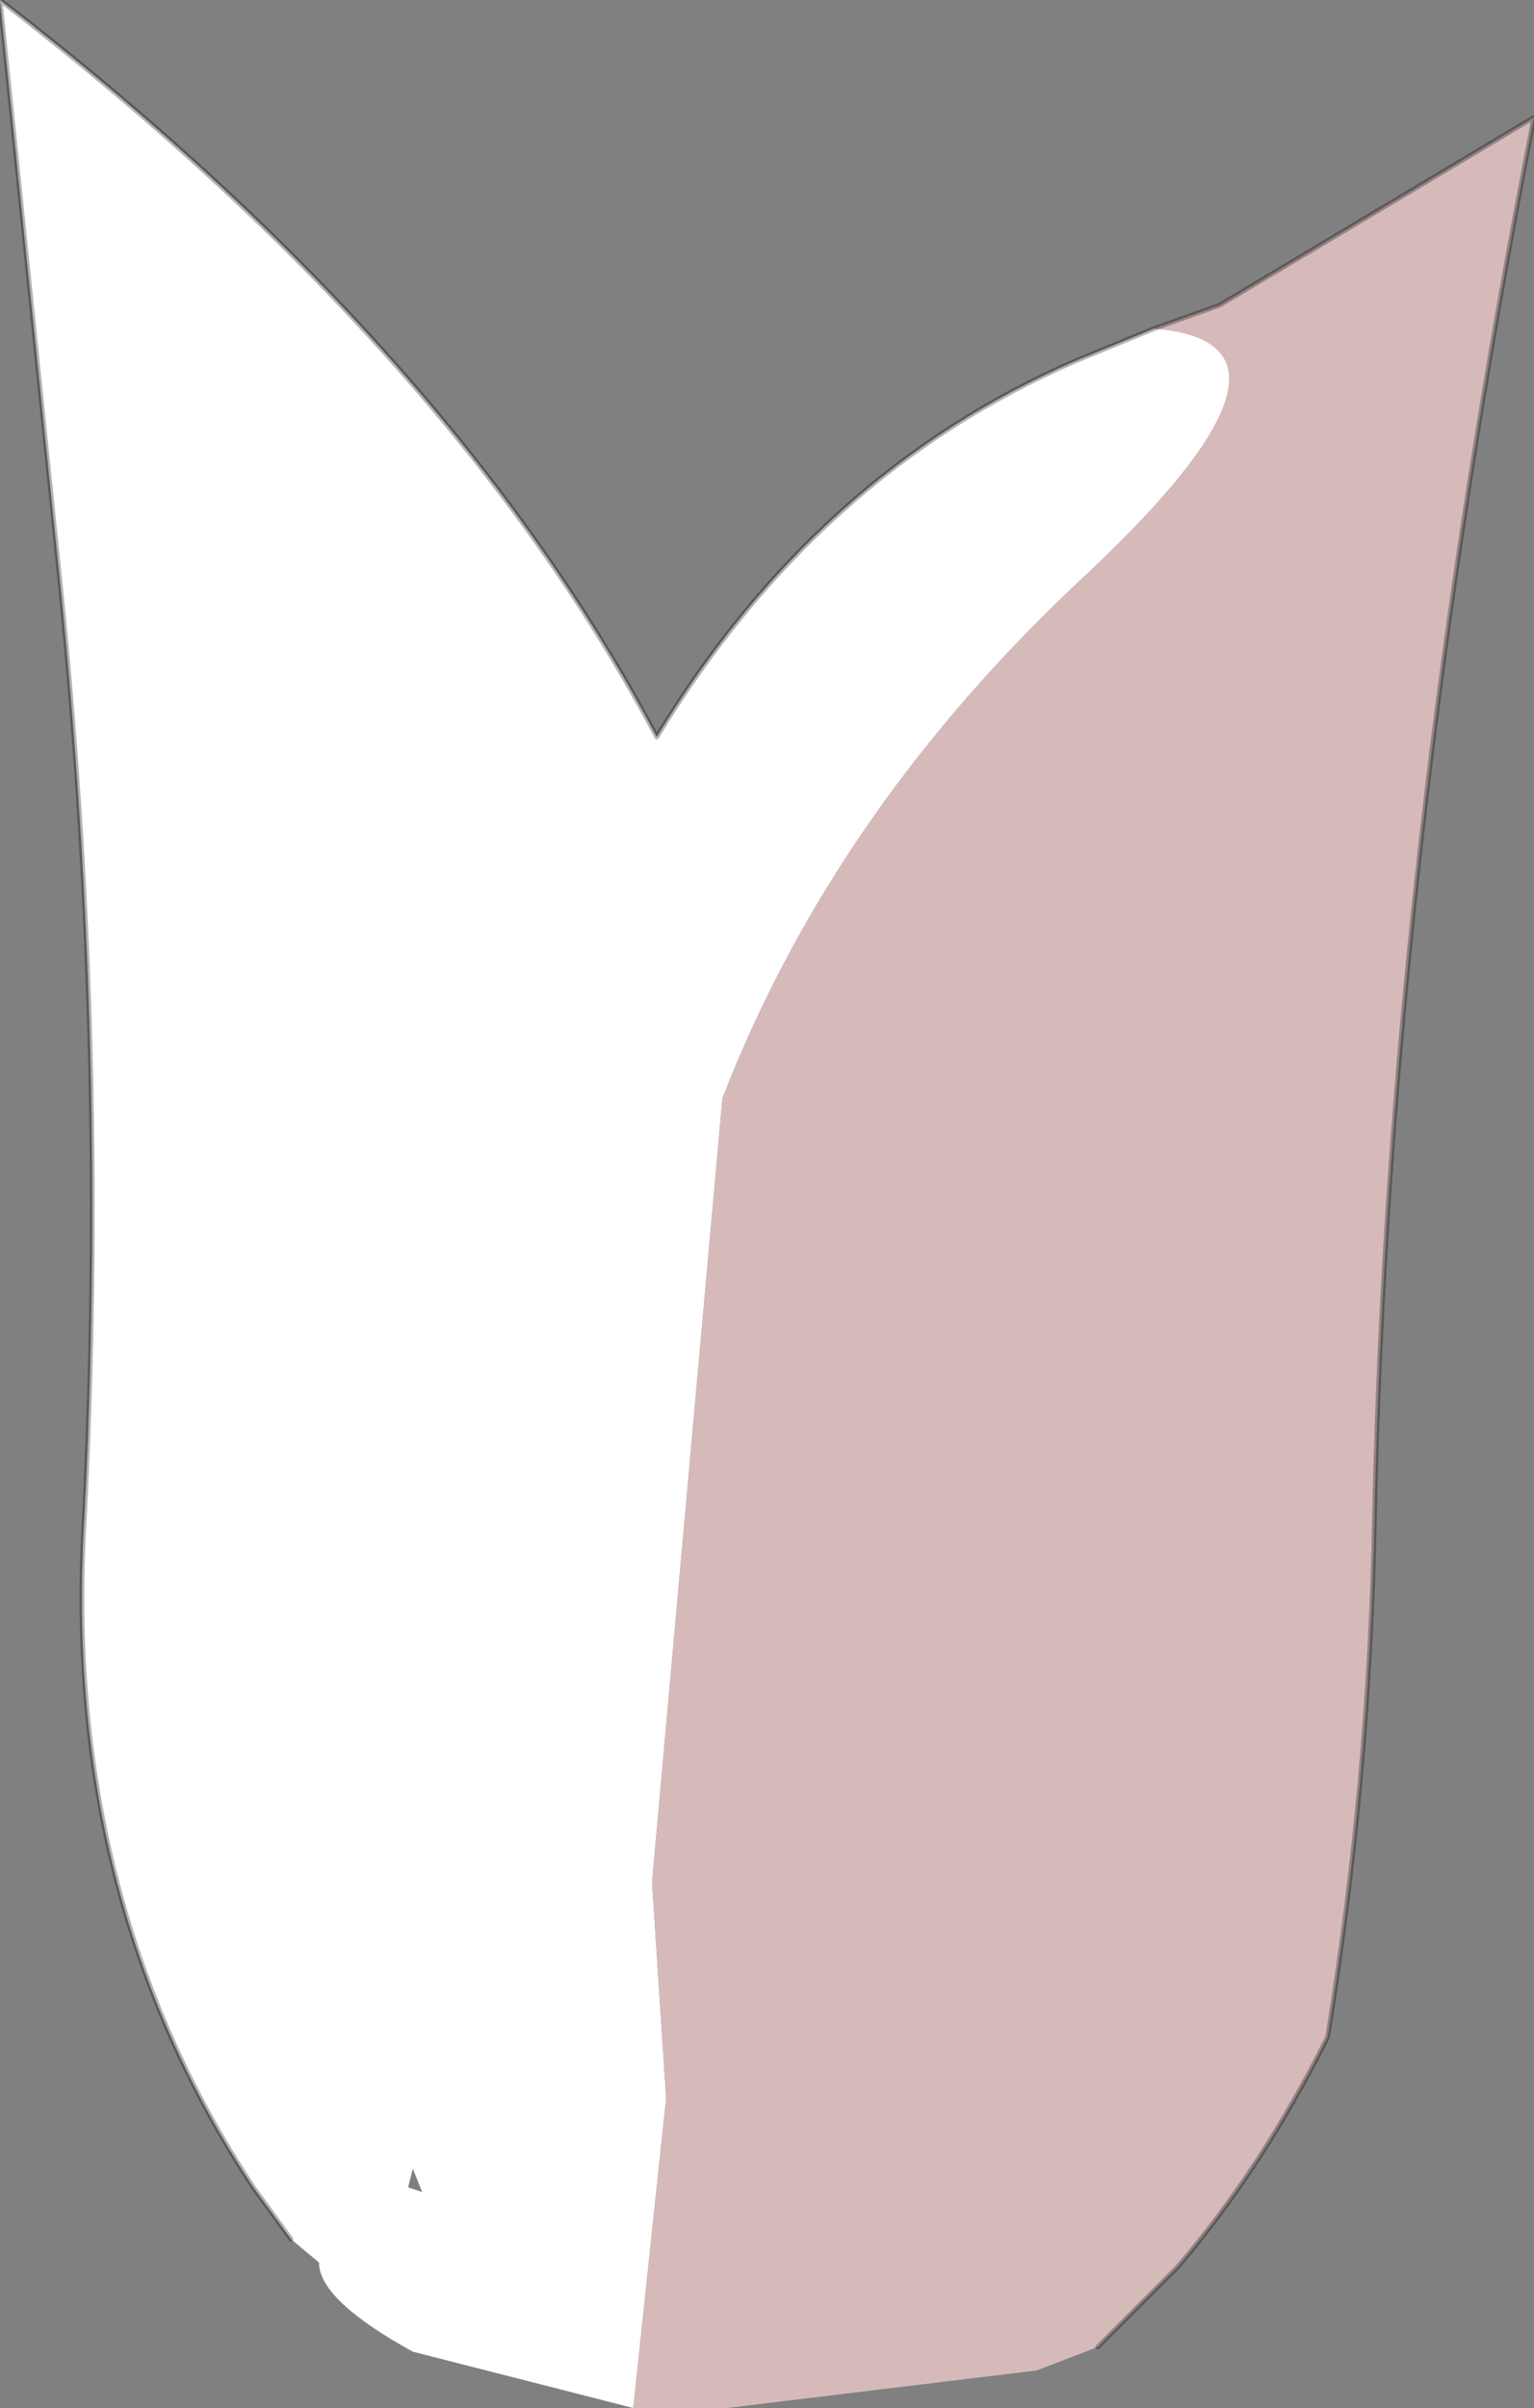 <?xml version="1.0" encoding="UTF-8" standalone="no"?>
<svg xmlns:ffdec="https://www.free-decompiler.com/flash" xmlns:xlink="http://www.w3.org/1999/xlink" ffdec:objectType="shape" height="25.65px" width="16.35px" xmlns="http://www.w3.org/2000/svg">
  <rect width="100%" height="100%" fill="#808080" stroke="none"/>
  <g transform="matrix(1.0, 0.0, 0.0, 1.0, 0.0, 0.0)">
    <path d="M2.7 23.3 Q0.65 20.2 0.9 16.15 1.15 11.25 0.65 6.3 L0.0 0.0 Q4.8 3.7 7.0 7.85 8.7 5.05 11.45 3.85 L12.3 3.5 Q14.2 3.65 11.6 6.1 8.9 8.6 7.7 11.7 L6.95 20.05 7.1 22.35 6.75 25.65 4.4 25.05 Q3.4 24.5 3.4 24.1 L3.1 23.85 2.7 23.3 3.1 23.85 2.7 23.3 M4.5 23.35 L4.4 23.1 4.35 23.3 4.5 23.35" fill="#ffffff" fill-rule="evenodd" stroke="none"/>
    <path d="M12.3 3.5 L13.0 3.25 16.35 1.25 Q14.8 9.15 14.65 16.15 14.6 18.95 14.15 21.7 13.45 23.1 12.55 24.15 L11.7 25.0 11.05 25.25 7.75 25.65 7.0 25.65 6.75 25.65 7.1 22.35 6.95 20.05 7.7 11.7 Q8.9 8.6 11.6 6.1 14.2 3.65 12.3 3.5 L13.0 3.25 12.3 3.5" fill="#d6baba" fill-rule="evenodd" stroke="none"/>
    <path d="M2.7 23.3 Q0.65 20.2 0.9 16.15 1.15 11.25 0.65 6.3 L0.0 0.0 Q4.8 3.7 7.0 7.85 8.7 5.05 11.45 3.85 L12.3 3.5 13.0 3.25 16.35 1.25 Q14.8 9.15 14.65 16.15 14.6 18.95 14.15 21.7 13.45 23.1 12.55 24.15 L11.7 25.0 M2.7 23.3 L3.1 23.85" fill="none" stroke="#000000" stroke-linecap="round" stroke-linejoin="round" stroke-opacity="0.302" stroke-width="0.05"/>
  </g>
</svg>
